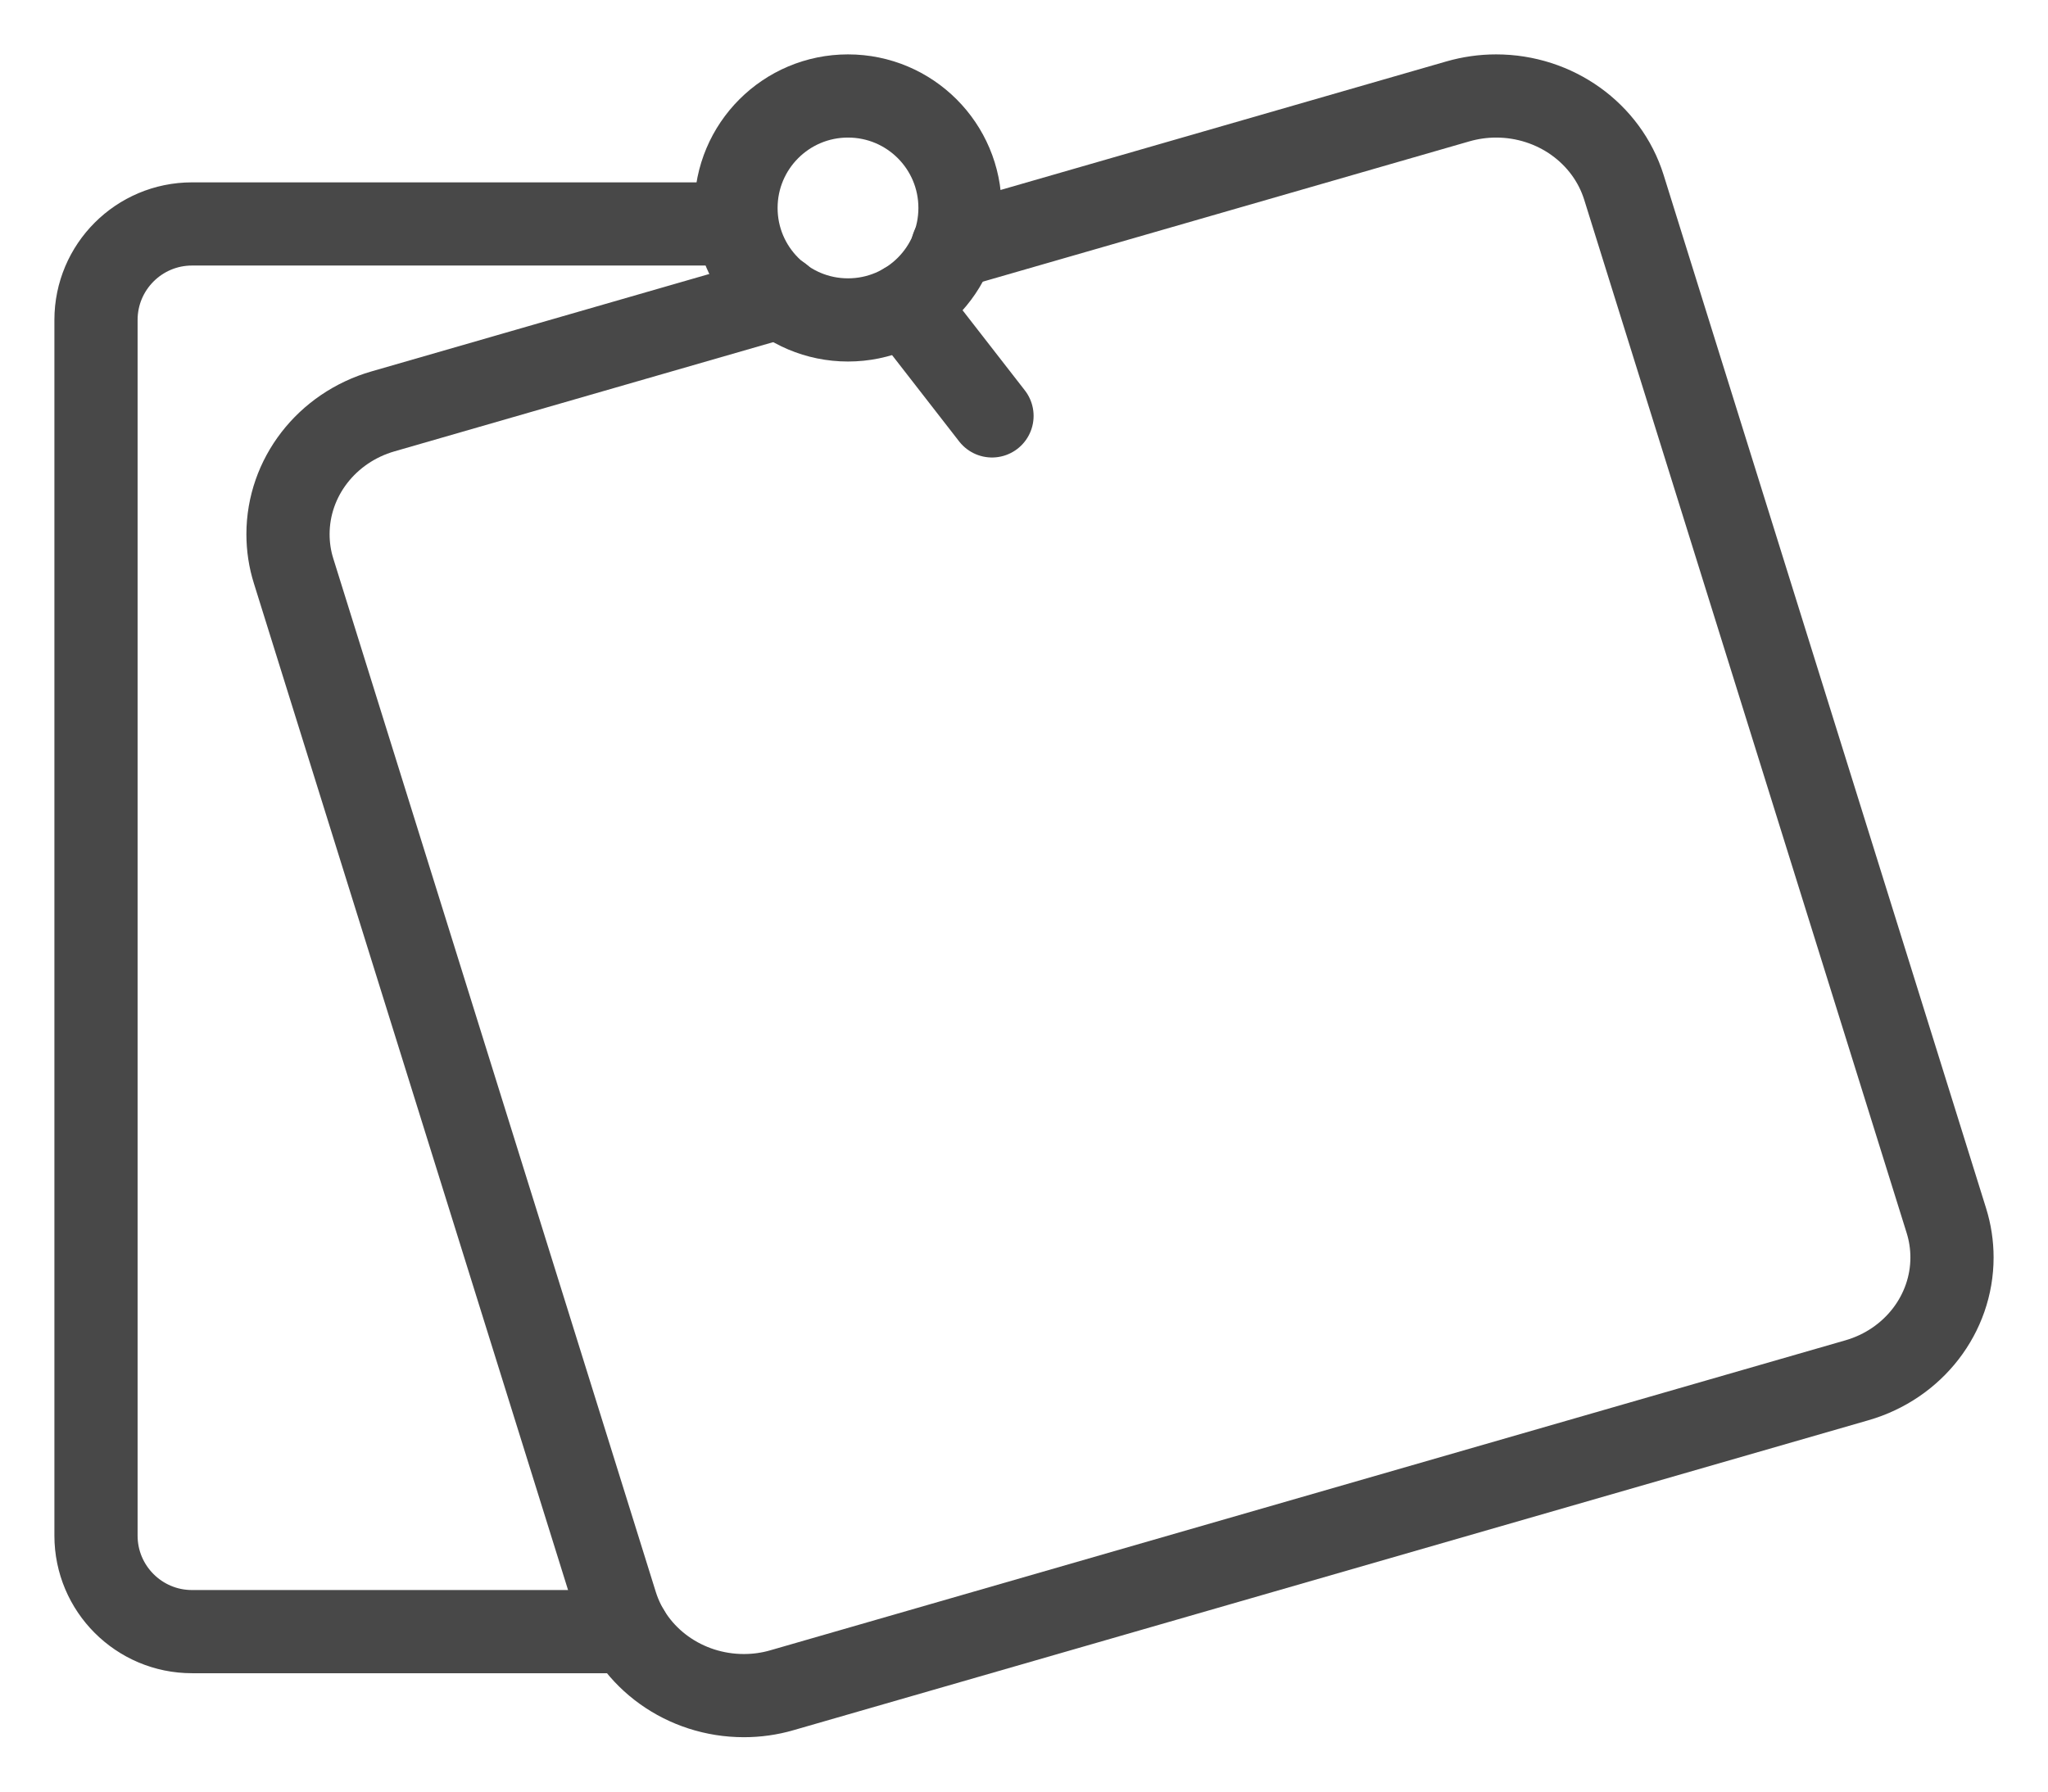 <?xml version="1.0" encoding="UTF-8"?>
<svg width="32px" height="28px" viewBox="0 0 32 28" version="1.1" xmlns="http://www.w3.org/2000/svg" xmlns:xlink="http://www.w3.org/1999/xlink">
    <!-- Generator: Sketch 45.2 (43514) - http://www.bohemiancoding.com/sketch -->
    <title>Group 4</title>
    <desc>Created with Sketch.</desc>
    <defs></defs>
    <g id="Orders" stroke="none" stroke-width="1" fill="none" fill-rule="evenodd" stroke-linecap="round" stroke-linejoin="round">
        <g id="Cart" transform="translate(-1063, -428)" stroke="#484848" stroke-width="1.3">
            <g id="Group-4" transform="translate(1064, 429)">
                <path d="M10.5,2.5 L2,2.5 C1.172,2.5 0.5,3.172 0.5,4 L0.5,23 C0.5,23.828 1.172,24.5 2,24.5 L8.818,24.5" id="Stroke-1693"></path>
                <path d="M11.194,3.638 L4.985,5.429 C4.103,5.683 3.5,6.464 3.5,7.349 C3.5,7.544 3.529,7.739 3.588,7.925 L8.626,24.072 C8.89,24.919 9.702,25.5 10.623,25.5 C10.825,25.5 11.027,25.472 11.221,25.415 L28.014,20.572 C28.896,20.318 29.5,19.536 29.5,18.652 C29.5,18.456 29.47,18.262 29.412,18.076 L24.374,1.929 C24.109,1.081 23.298,0.5 22.377,0.5 C22.174,0.5 21.972,0.529 21.778,0.585 L13.883,2.862" id="Stroke-1695"></path>
                <path d="M14,2.25 C14,3.217 13.217,4 12.25,4 C11.283,4 10.5,3.217 10.5,2.25 C10.5,1.283 11.283,0.5 12.25,0.5 C13.217,0.5 14,1.283 14,2.25 Z" id="Stroke-1697"></path>
                <path d="M13.144,3.755 L14.5,5.5" id="Stroke-1699"></path>
            </g>
        </g>
    </g>
</svg>
